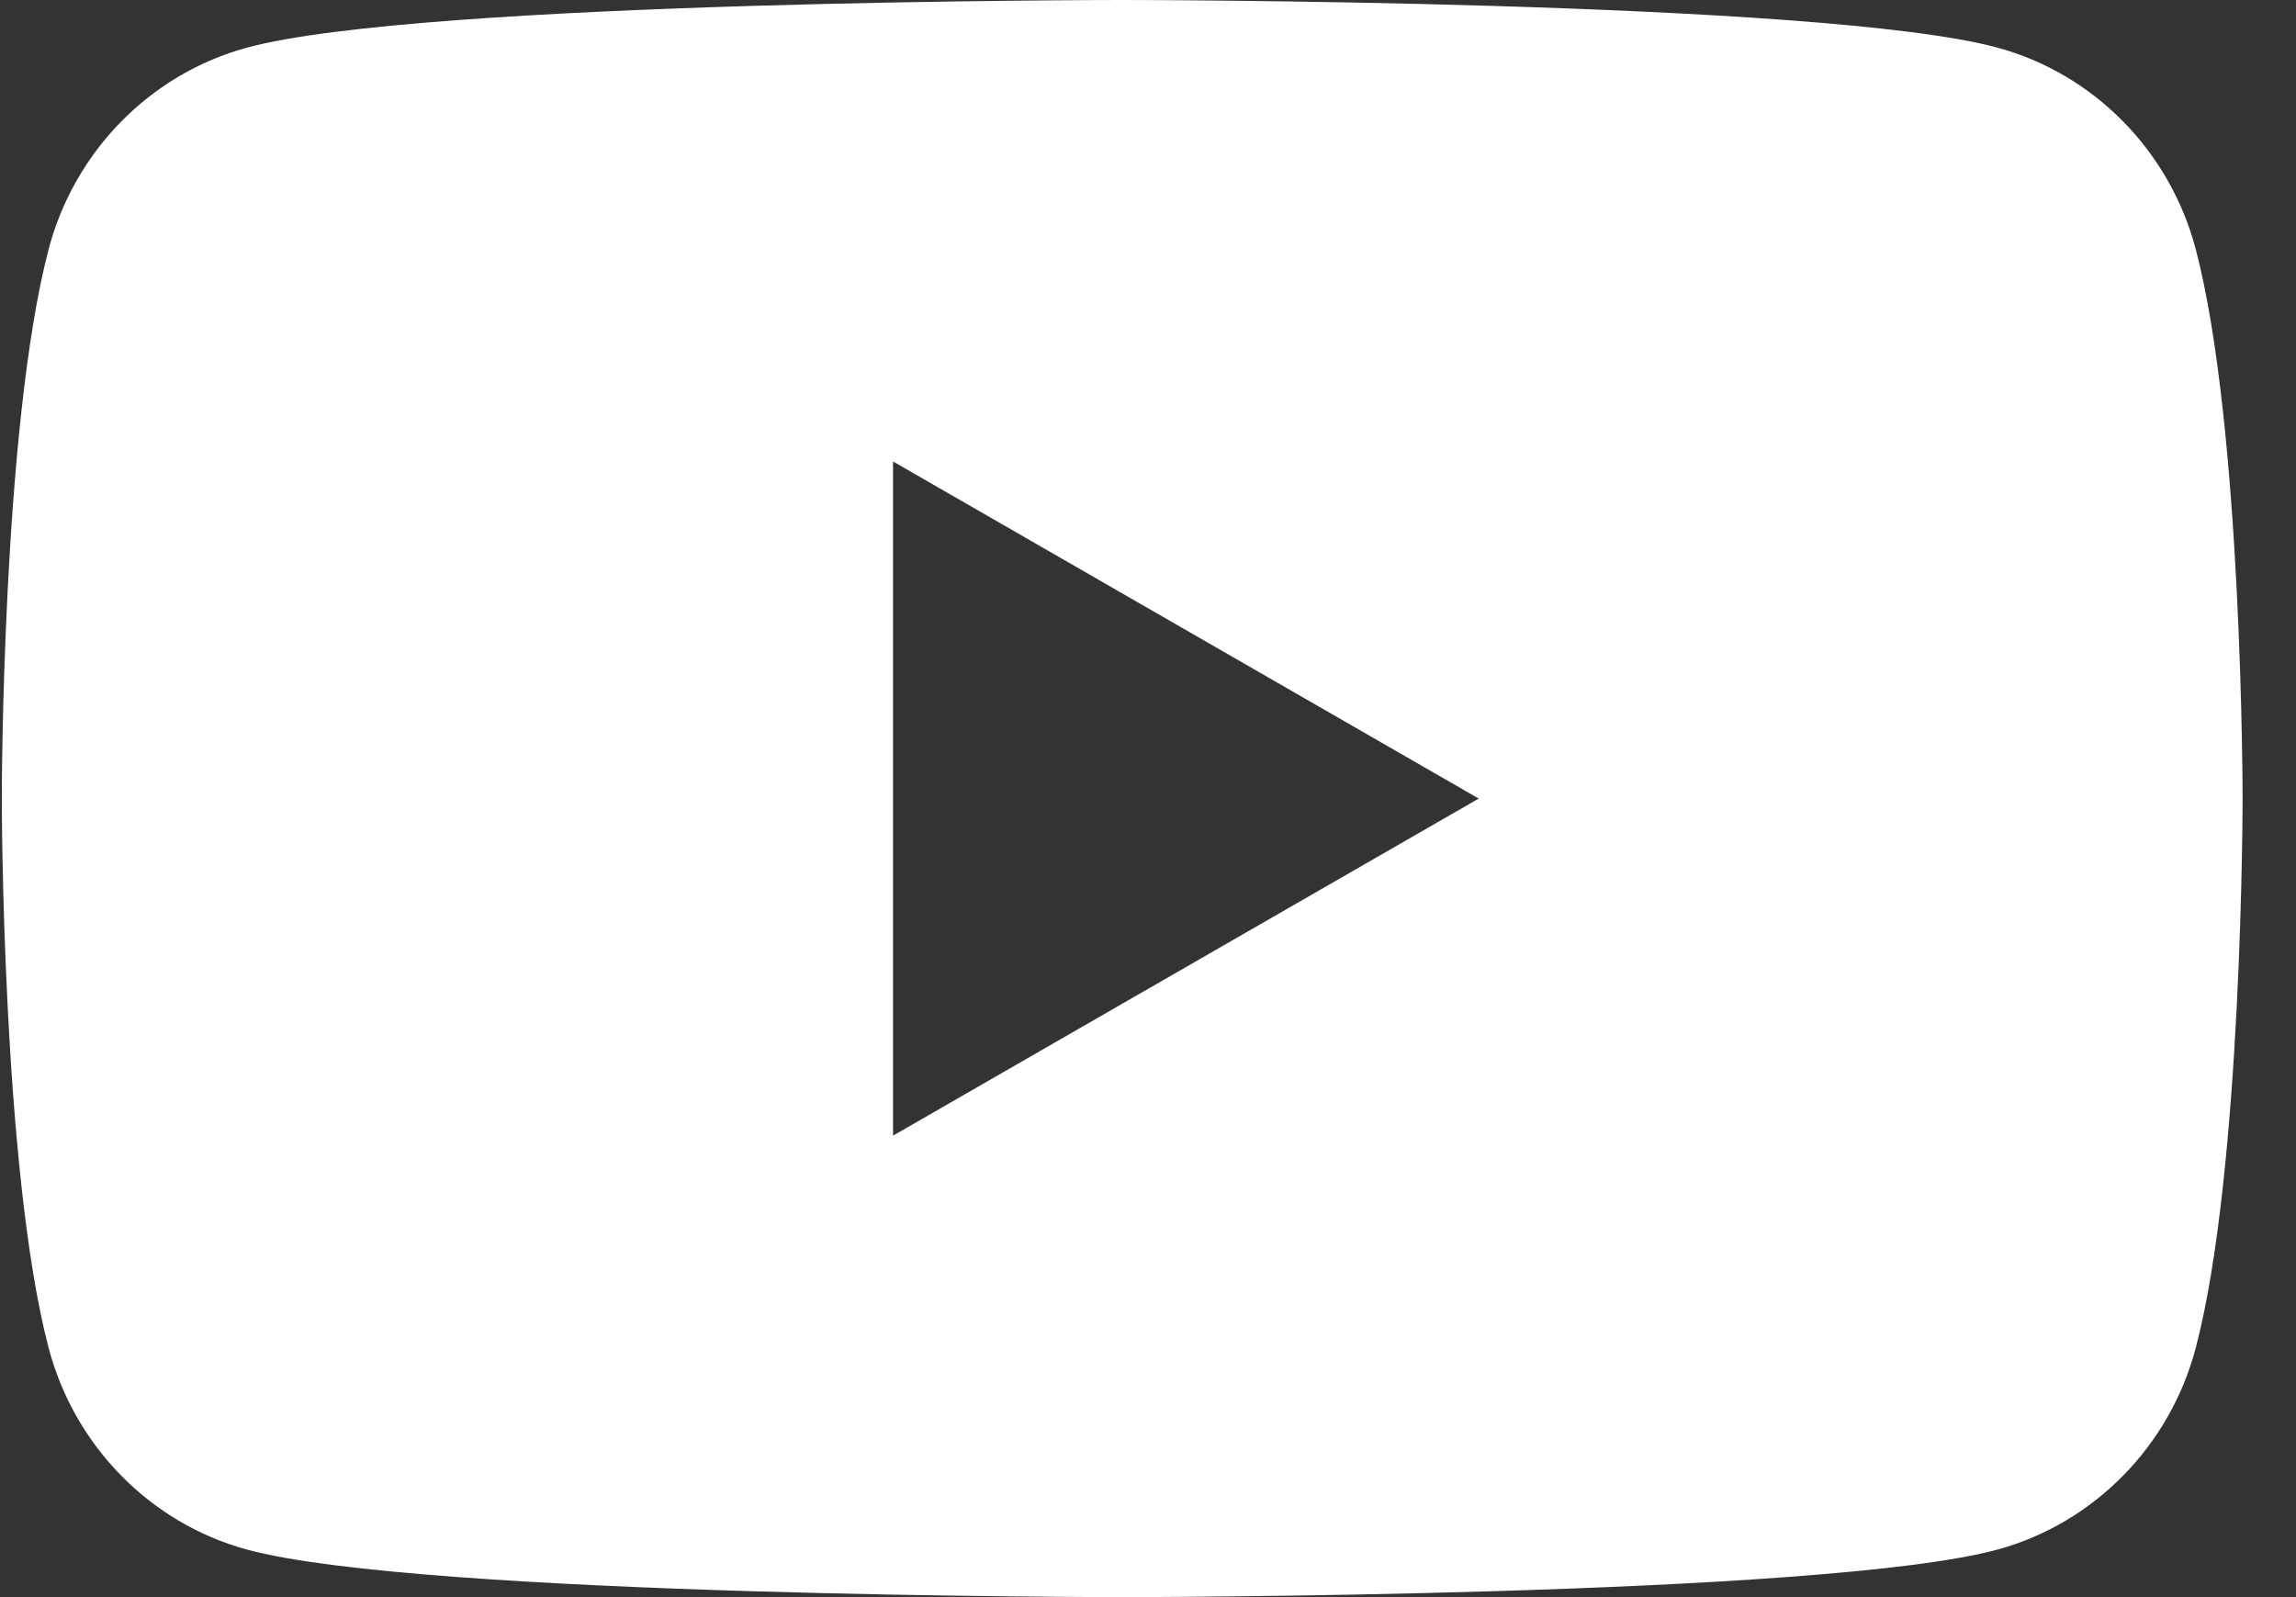 <svg width="23" height="16" viewBox="0 0 23 16" fill="none" xmlns="http://www.w3.org/2000/svg">
<rect x="0" y="0" width="23" height="16" fill="#333333" stroke="none"/>
<path d="M8.946 11.377V4.623L14.813 8L8.946 11.377ZM21.996 2.498C21.738 1.515 20.977 0.741 20.012 0.478C18.261 0 11.241 0 11.241 0C11.241 0 4.222 0 2.471 0.478C1.506 0.741 0.745 1.515 0.487 2.498C0.018 4.281 0.018 8 0.018 8C0.018 8 0.018 11.719 0.487 13.502C0.745 14.485 1.505 15.259 2.471 15.523C4.222 16 11.241 16 11.241 16C11.241 16 18.261 16 20.012 15.523C20.977 15.259 21.738 14.485 21.996 13.502C22.465 11.719 22.465 8 22.465 8C22.465 8 22.465 4.281 21.996 2.498Z" fill="white"/>
</svg>
